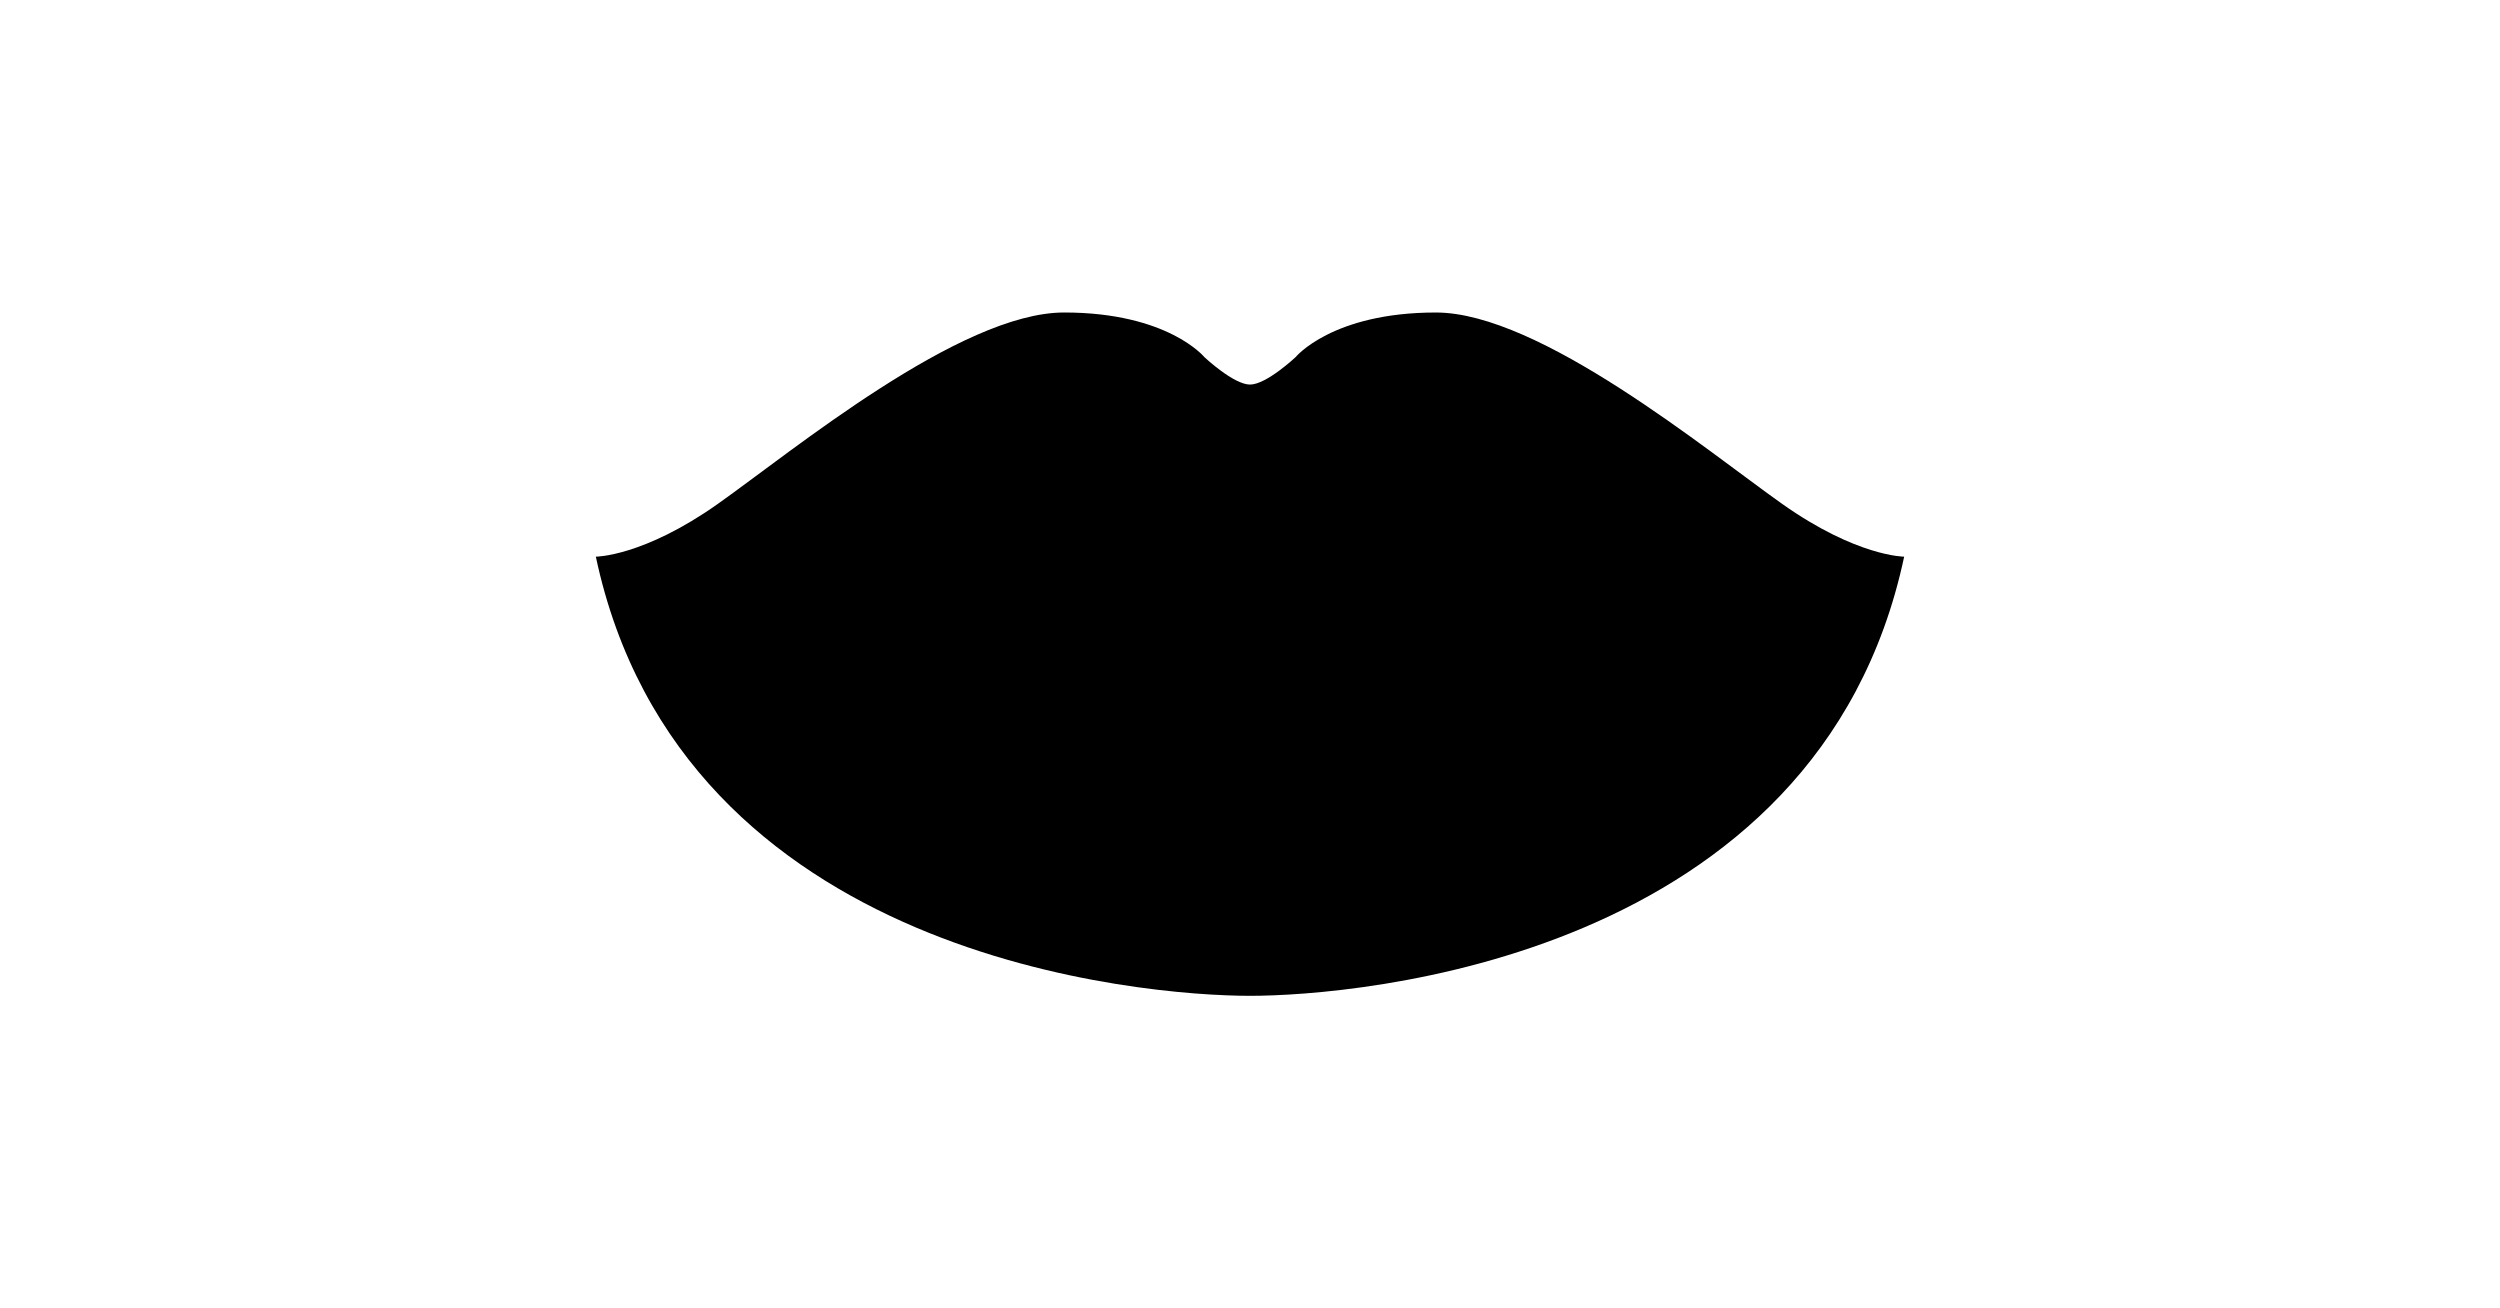 <?xml version="1.0" ?>
<svg xmlns="http://www.w3.org/2000/svg" xmlns:ev="http://www.w3.org/2001/xml-events" xmlns:xlink="http://www.w3.org/1999/xlink" baseProfile="full" enable-background="new 0 0 100 100" height="314px" version="1.1" viewBox="0 0 100 100" width="600px" x="0px" xml:space="preserve" y="0px">
	<defs/>
	<path d="M 90.669,38.51 C 84.958,34.471 72.145,23.886 64.206,23.886 C 56.267,23.886 53.481,27.3 53.481,27.3 C 53.481,27.3 51.254,29.394 50.0,29.394 C 48.747,29.394 46.518,27.3 46.518,27.3 C 46.518,27.3 43.732,23.885 35.794,23.885 C 27.855,23.885 15.042,34.47 9.332,38.509 C 3.621,42.549 0.0,42.548 0.0,42.548 C 6.546,73.328 41.921,76.114 50.0,76.114 C 58.079,76.114 93.454,73.328 100.0,42.548 C 100.0,42.548 96.379,42.549 90.669,38.51" fill="#000000"/>
</svg>
